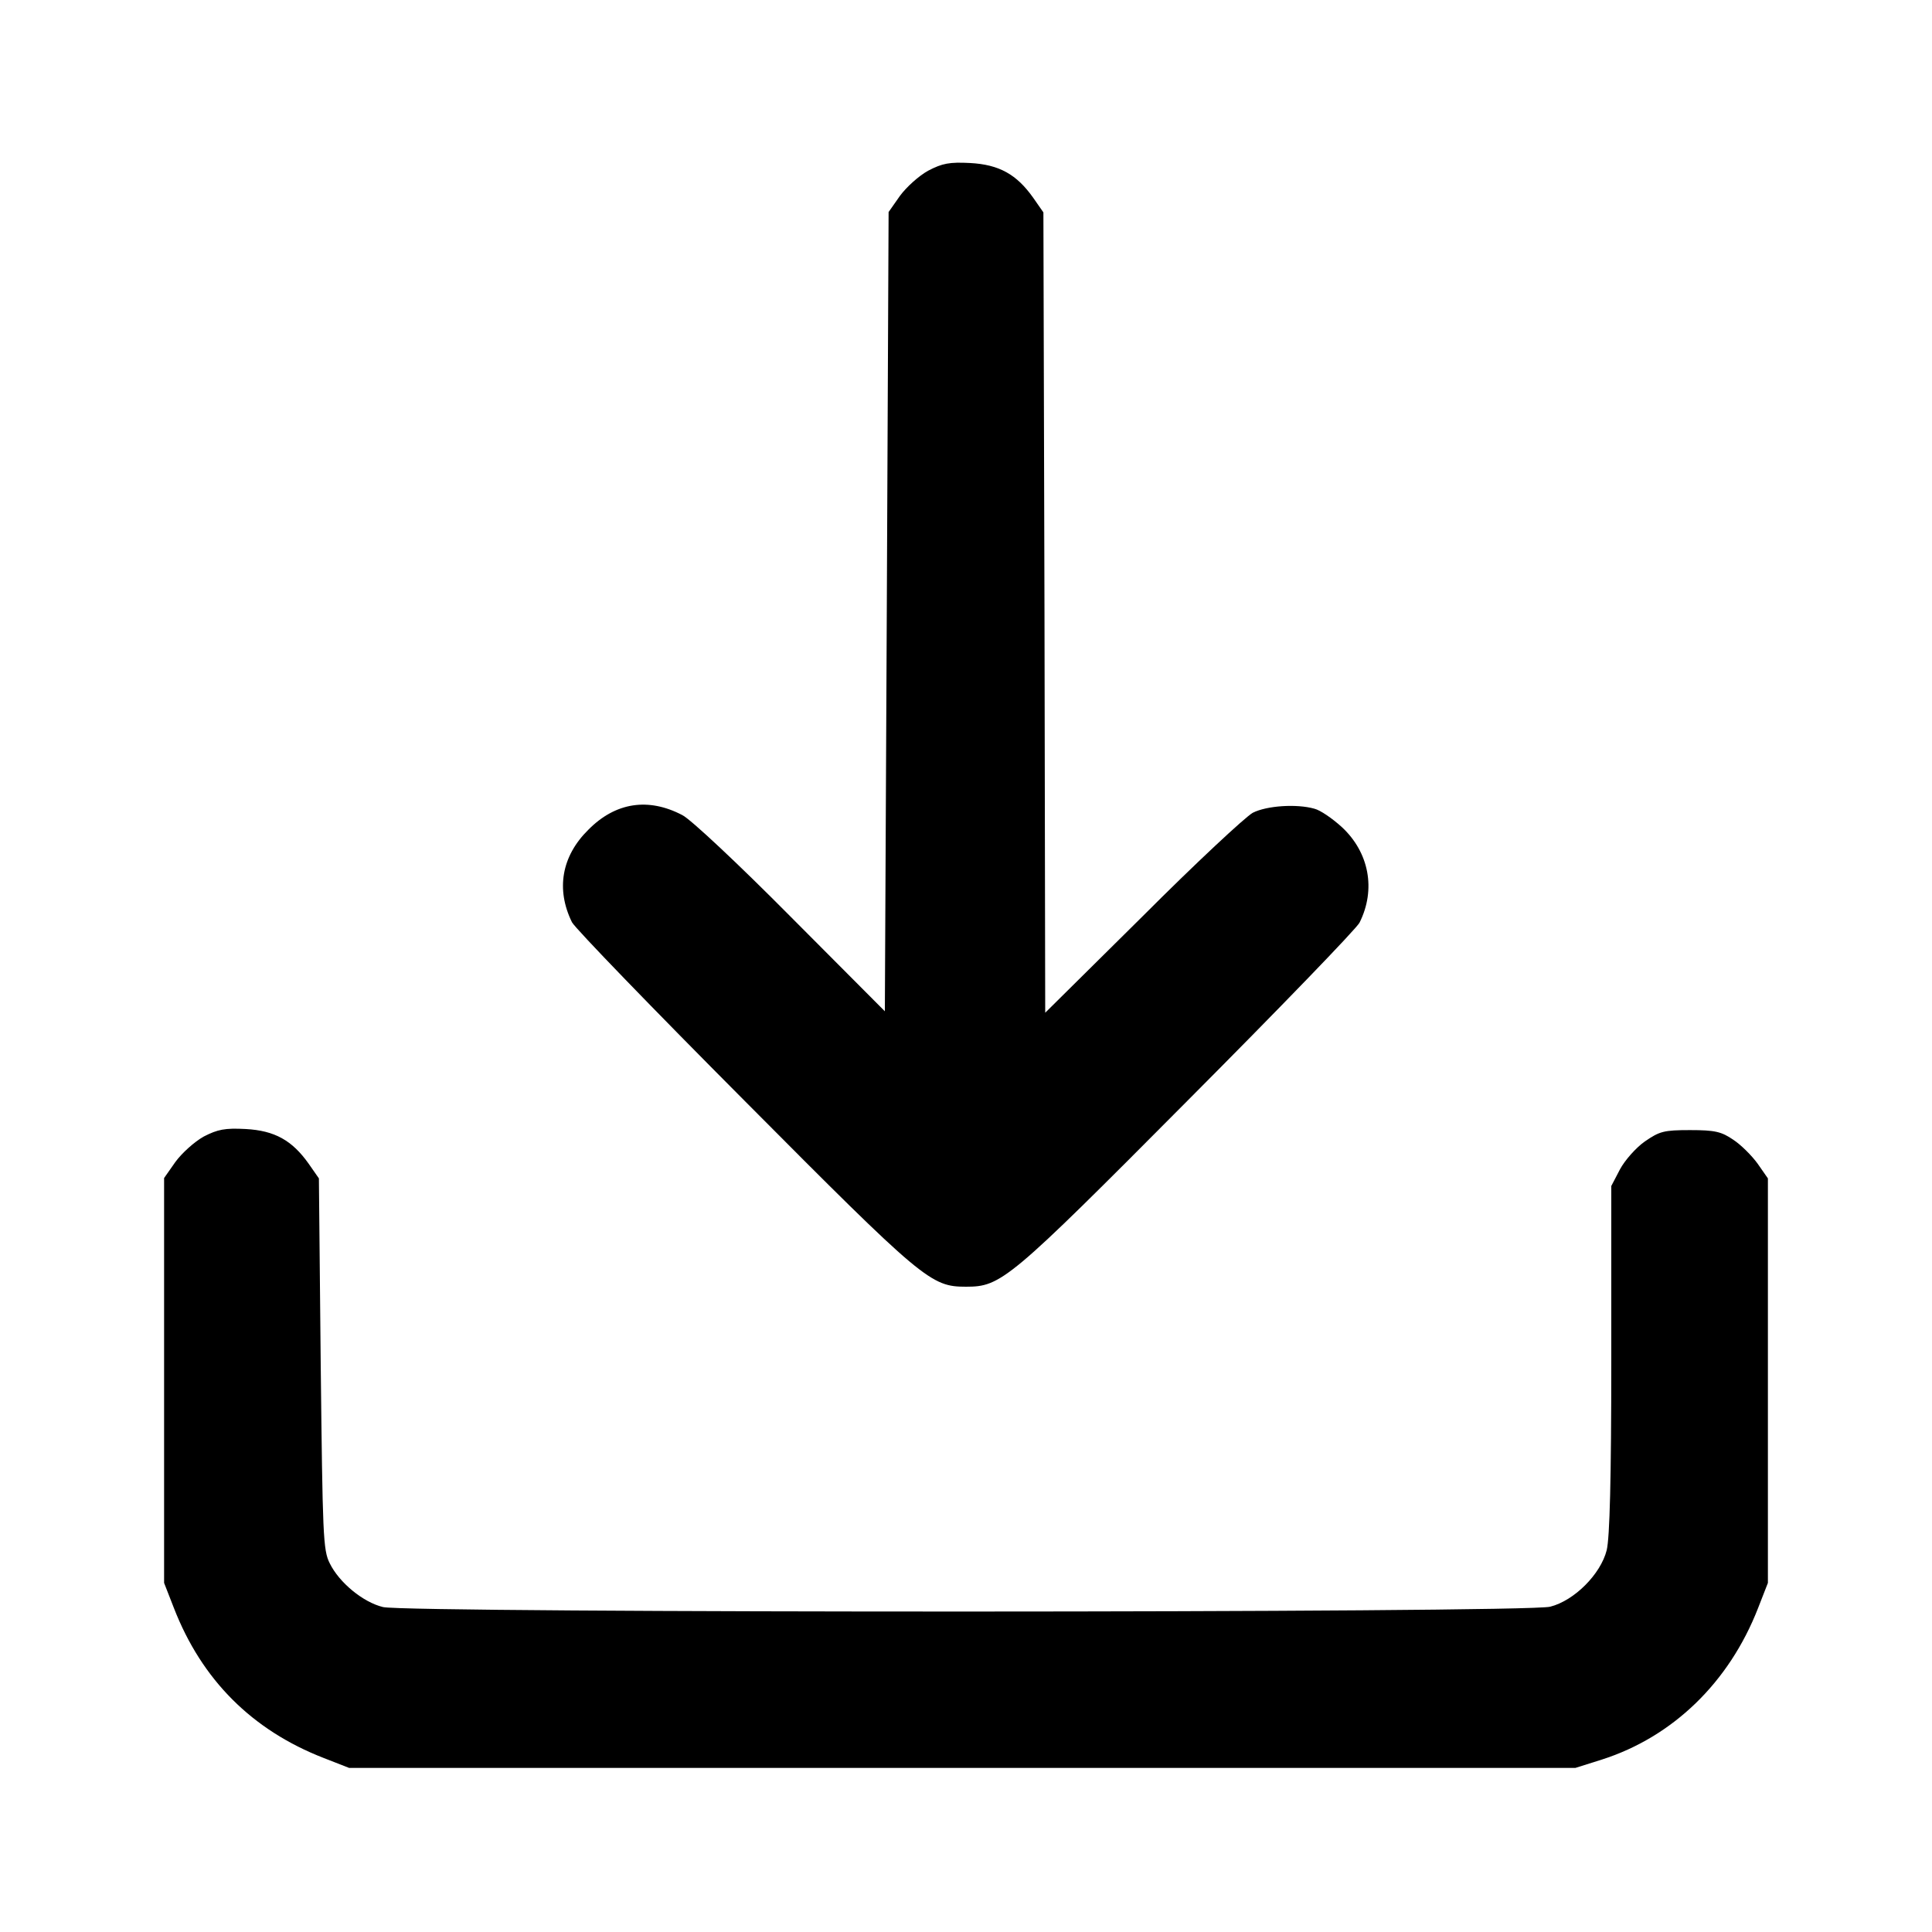 <svg width="16" height="16" viewBox="0 0 16 16" fill="none" xmlns="http://www.w3.org/2000/svg">
<path d="M7.688 1.413C7.609 1.456 7.506 1.55 7.453 1.622L7.359 1.756L7.344 5.066L7.328 8.375L6.547 7.591C6.119 7.159 5.716 6.781 5.65 6.75C5.369 6.603 5.097 6.644 4.872 6.872C4.65 7.091 4.603 7.366 4.737 7.638C4.766 7.691 5.409 8.356 6.169 9.119C7.647 10.606 7.709 10.656 8 10.656C8.291 10.656 8.353 10.606 9.831 9.119C10.591 8.356 11.234 7.691 11.259 7.641C11.397 7.366 11.338 7.059 11.113 6.85C11.034 6.778 10.934 6.709 10.884 6.697C10.738 6.656 10.491 6.672 10.375 6.731C10.316 6.763 9.903 7.147 9.463 7.588L8.656 8.387L8.65 5.075L8.641 1.759L8.556 1.637C8.419 1.444 8.275 1.363 8.034 1.35C7.862 1.341 7.803 1.353 7.688 1.413Z" fill="black"/>
<path d="M1.688 9.412C1.609 9.456 1.506 9.55 1.453 9.622L1.359 9.756V11.431V13.109L1.441 13.319C1.672 13.912 2.087 14.328 2.681 14.559L2.891 14.641H7.969H13.047L13.266 14.572C13.853 14.384 14.319 13.934 14.559 13.319L14.641 13.109V11.434V9.759L14.556 9.637C14.509 9.572 14.419 9.481 14.353 9.438C14.256 9.372 14.203 9.359 13.997 9.359C13.778 9.359 13.744 9.369 13.622 9.453C13.55 9.503 13.456 9.609 13.416 9.684L13.344 9.822V11.256C13.344 12.253 13.331 12.734 13.306 12.838C13.256 13.037 13.037 13.256 12.838 13.306C12.634 13.359 3.372 13.359 3.172 13.309C3.006 13.269 2.809 13.106 2.731 12.947C2.675 12.838 2.672 12.716 2.656 11.294L2.641 9.759L2.556 9.637C2.419 9.444 2.275 9.363 2.034 9.35C1.863 9.341 1.803 9.353 1.688 9.412Z" fill="black"/>
</svg>

